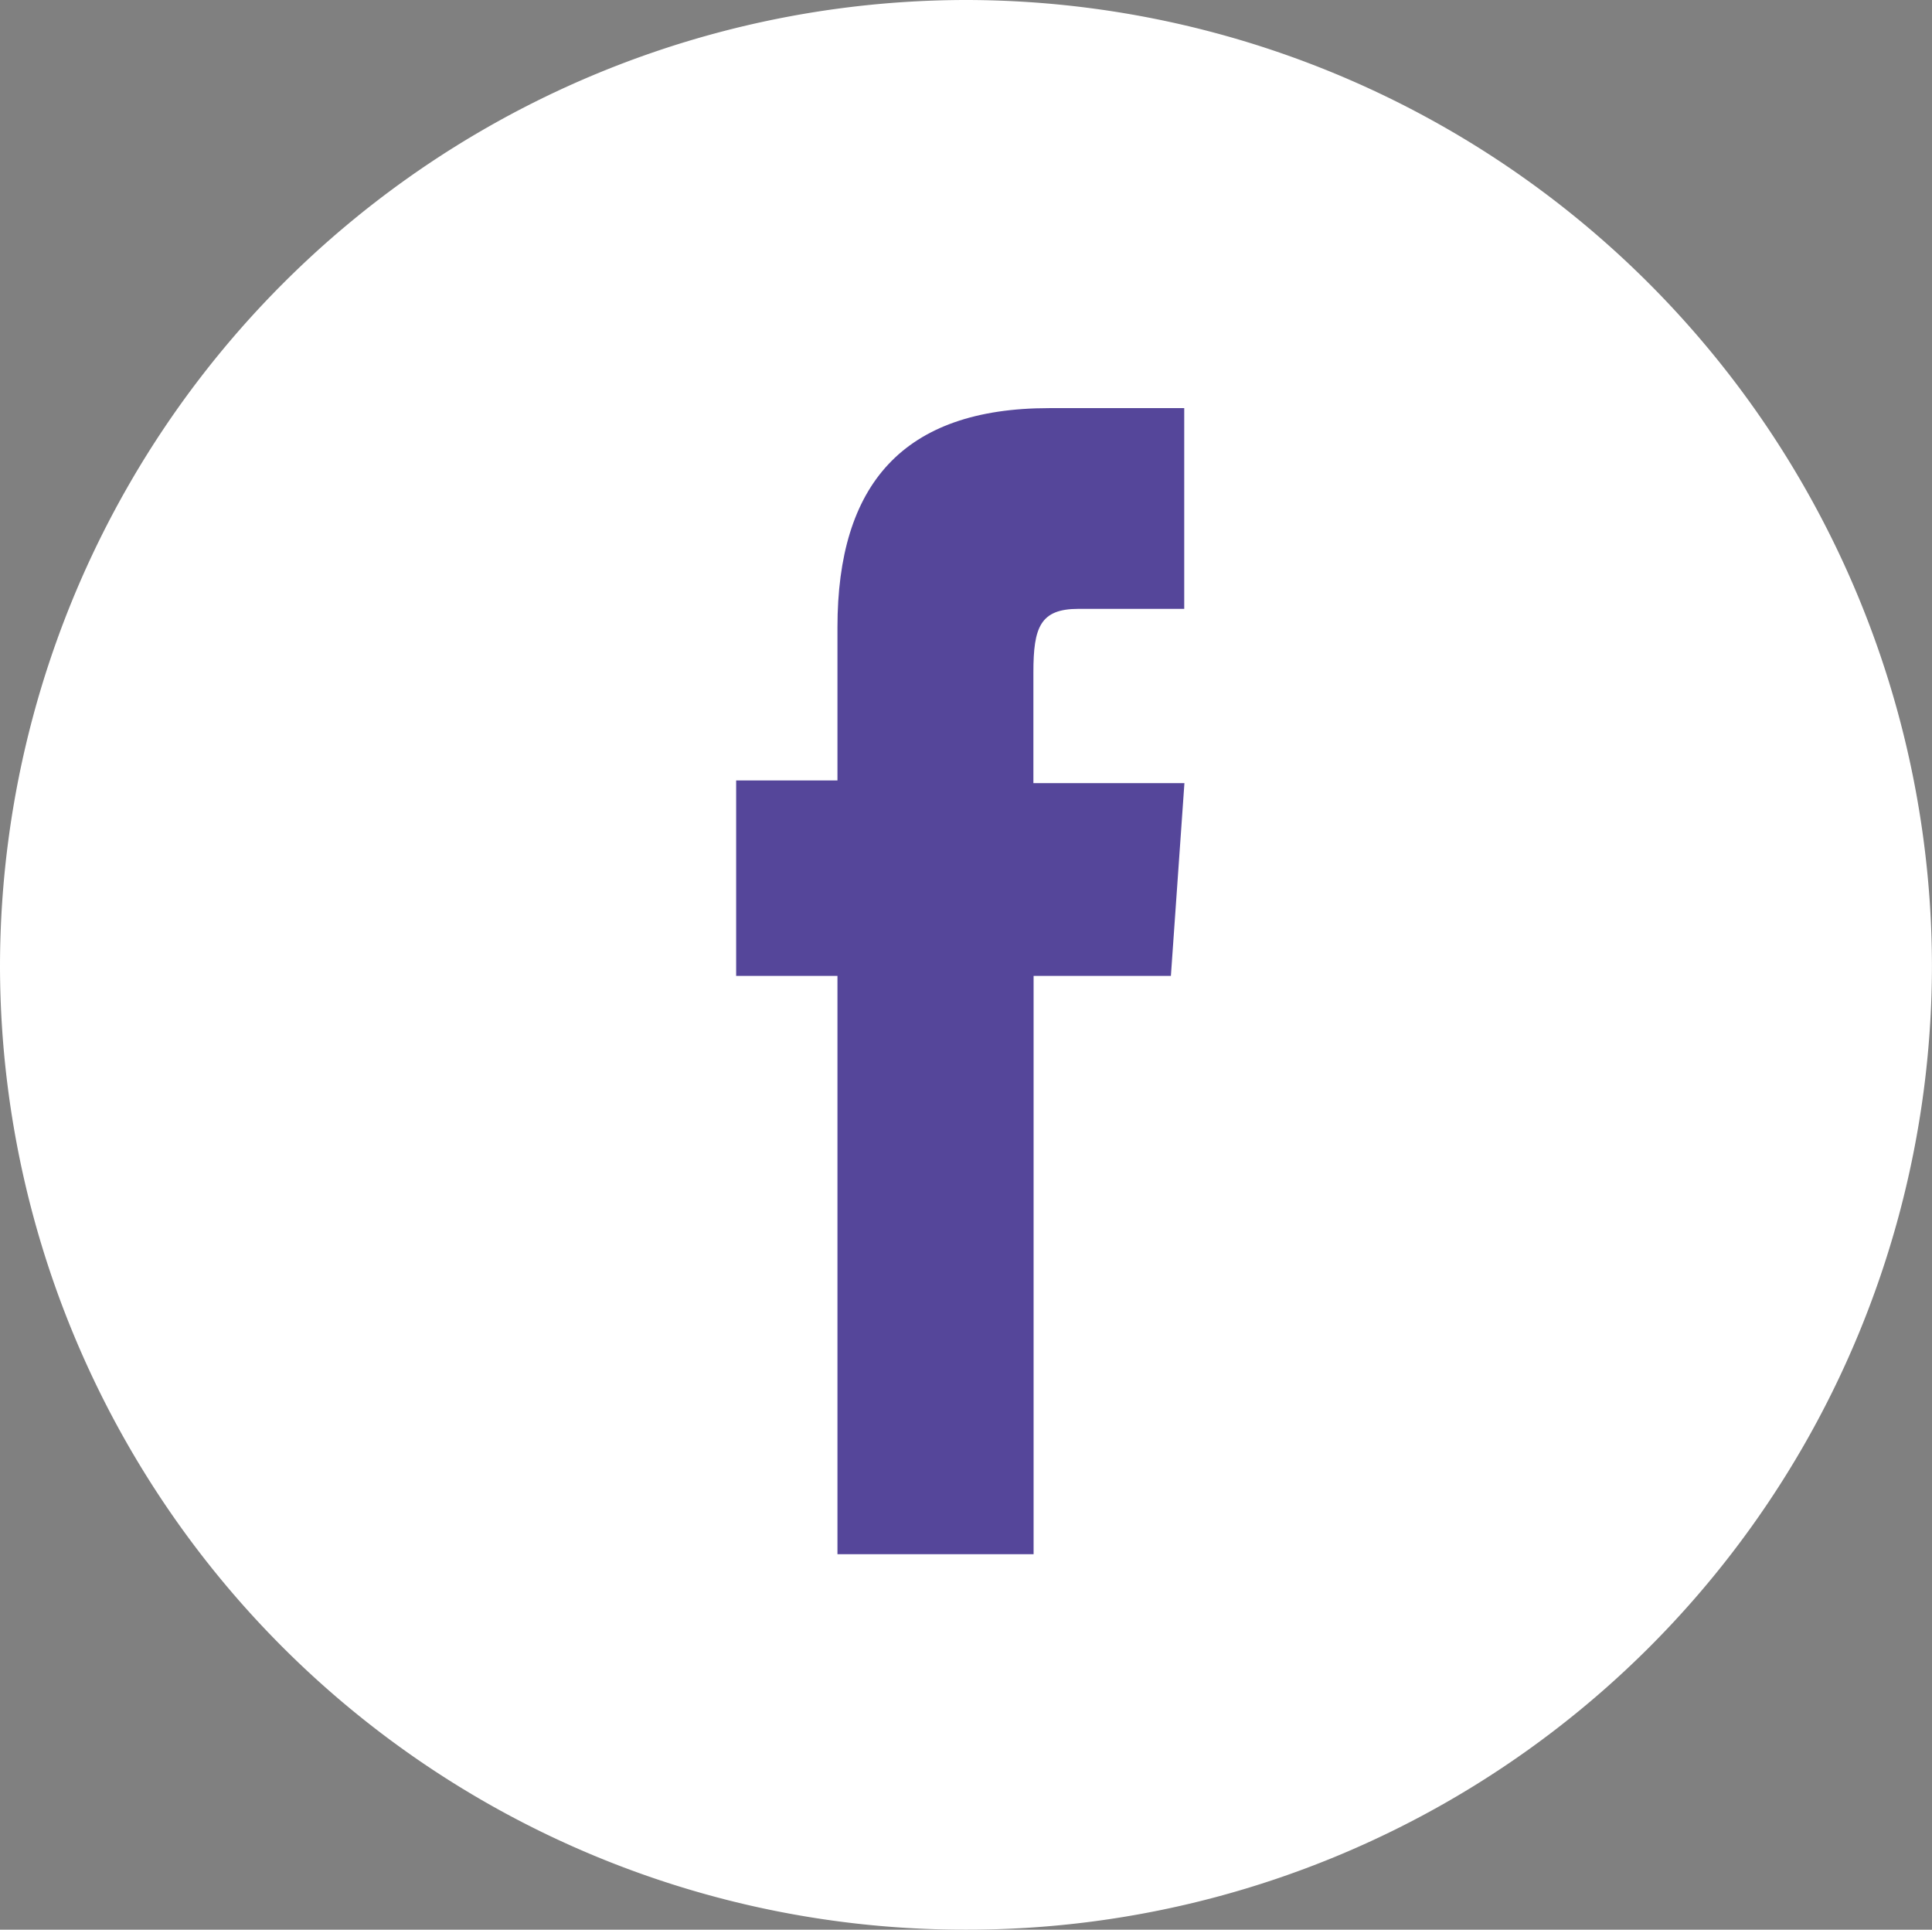<svg id="FB" xmlns="http://www.w3.org/2000/svg" width="39.401" height="39.347" viewBox="0 0 39.401 39.347">
  <rect x="0" y="0" width="39.401" height="39.347" fill="#808080" stroke="none"/>
  <path id="XMLID_1421_" d="M22,40.447h0A19.673,19.673,0,0,1,2.3,20.8h0A19.72,19.72,0,0,1,22,1.1h0A19.72,19.72,0,0,1,41.7,20.8h0A19.673,19.673,0,0,1,22,40.447Z" transform="translate(-2.3 -1.1)" fill="#fff"/>
  <path id="XMLID_1420_" d="M30.266,38.669h4V26.877h2.8l.276-3.931H34.262V20.685c0-.915.138-1.292.918-1.292h2.158V15.3H34.583c-2.985,0-4.317,1.562-4.317,4.469v3.123H28.2v3.985h2.066V38.669Z" transform="translate(-13.187 -6.978)" fill="#55469a"/>
</svg>
